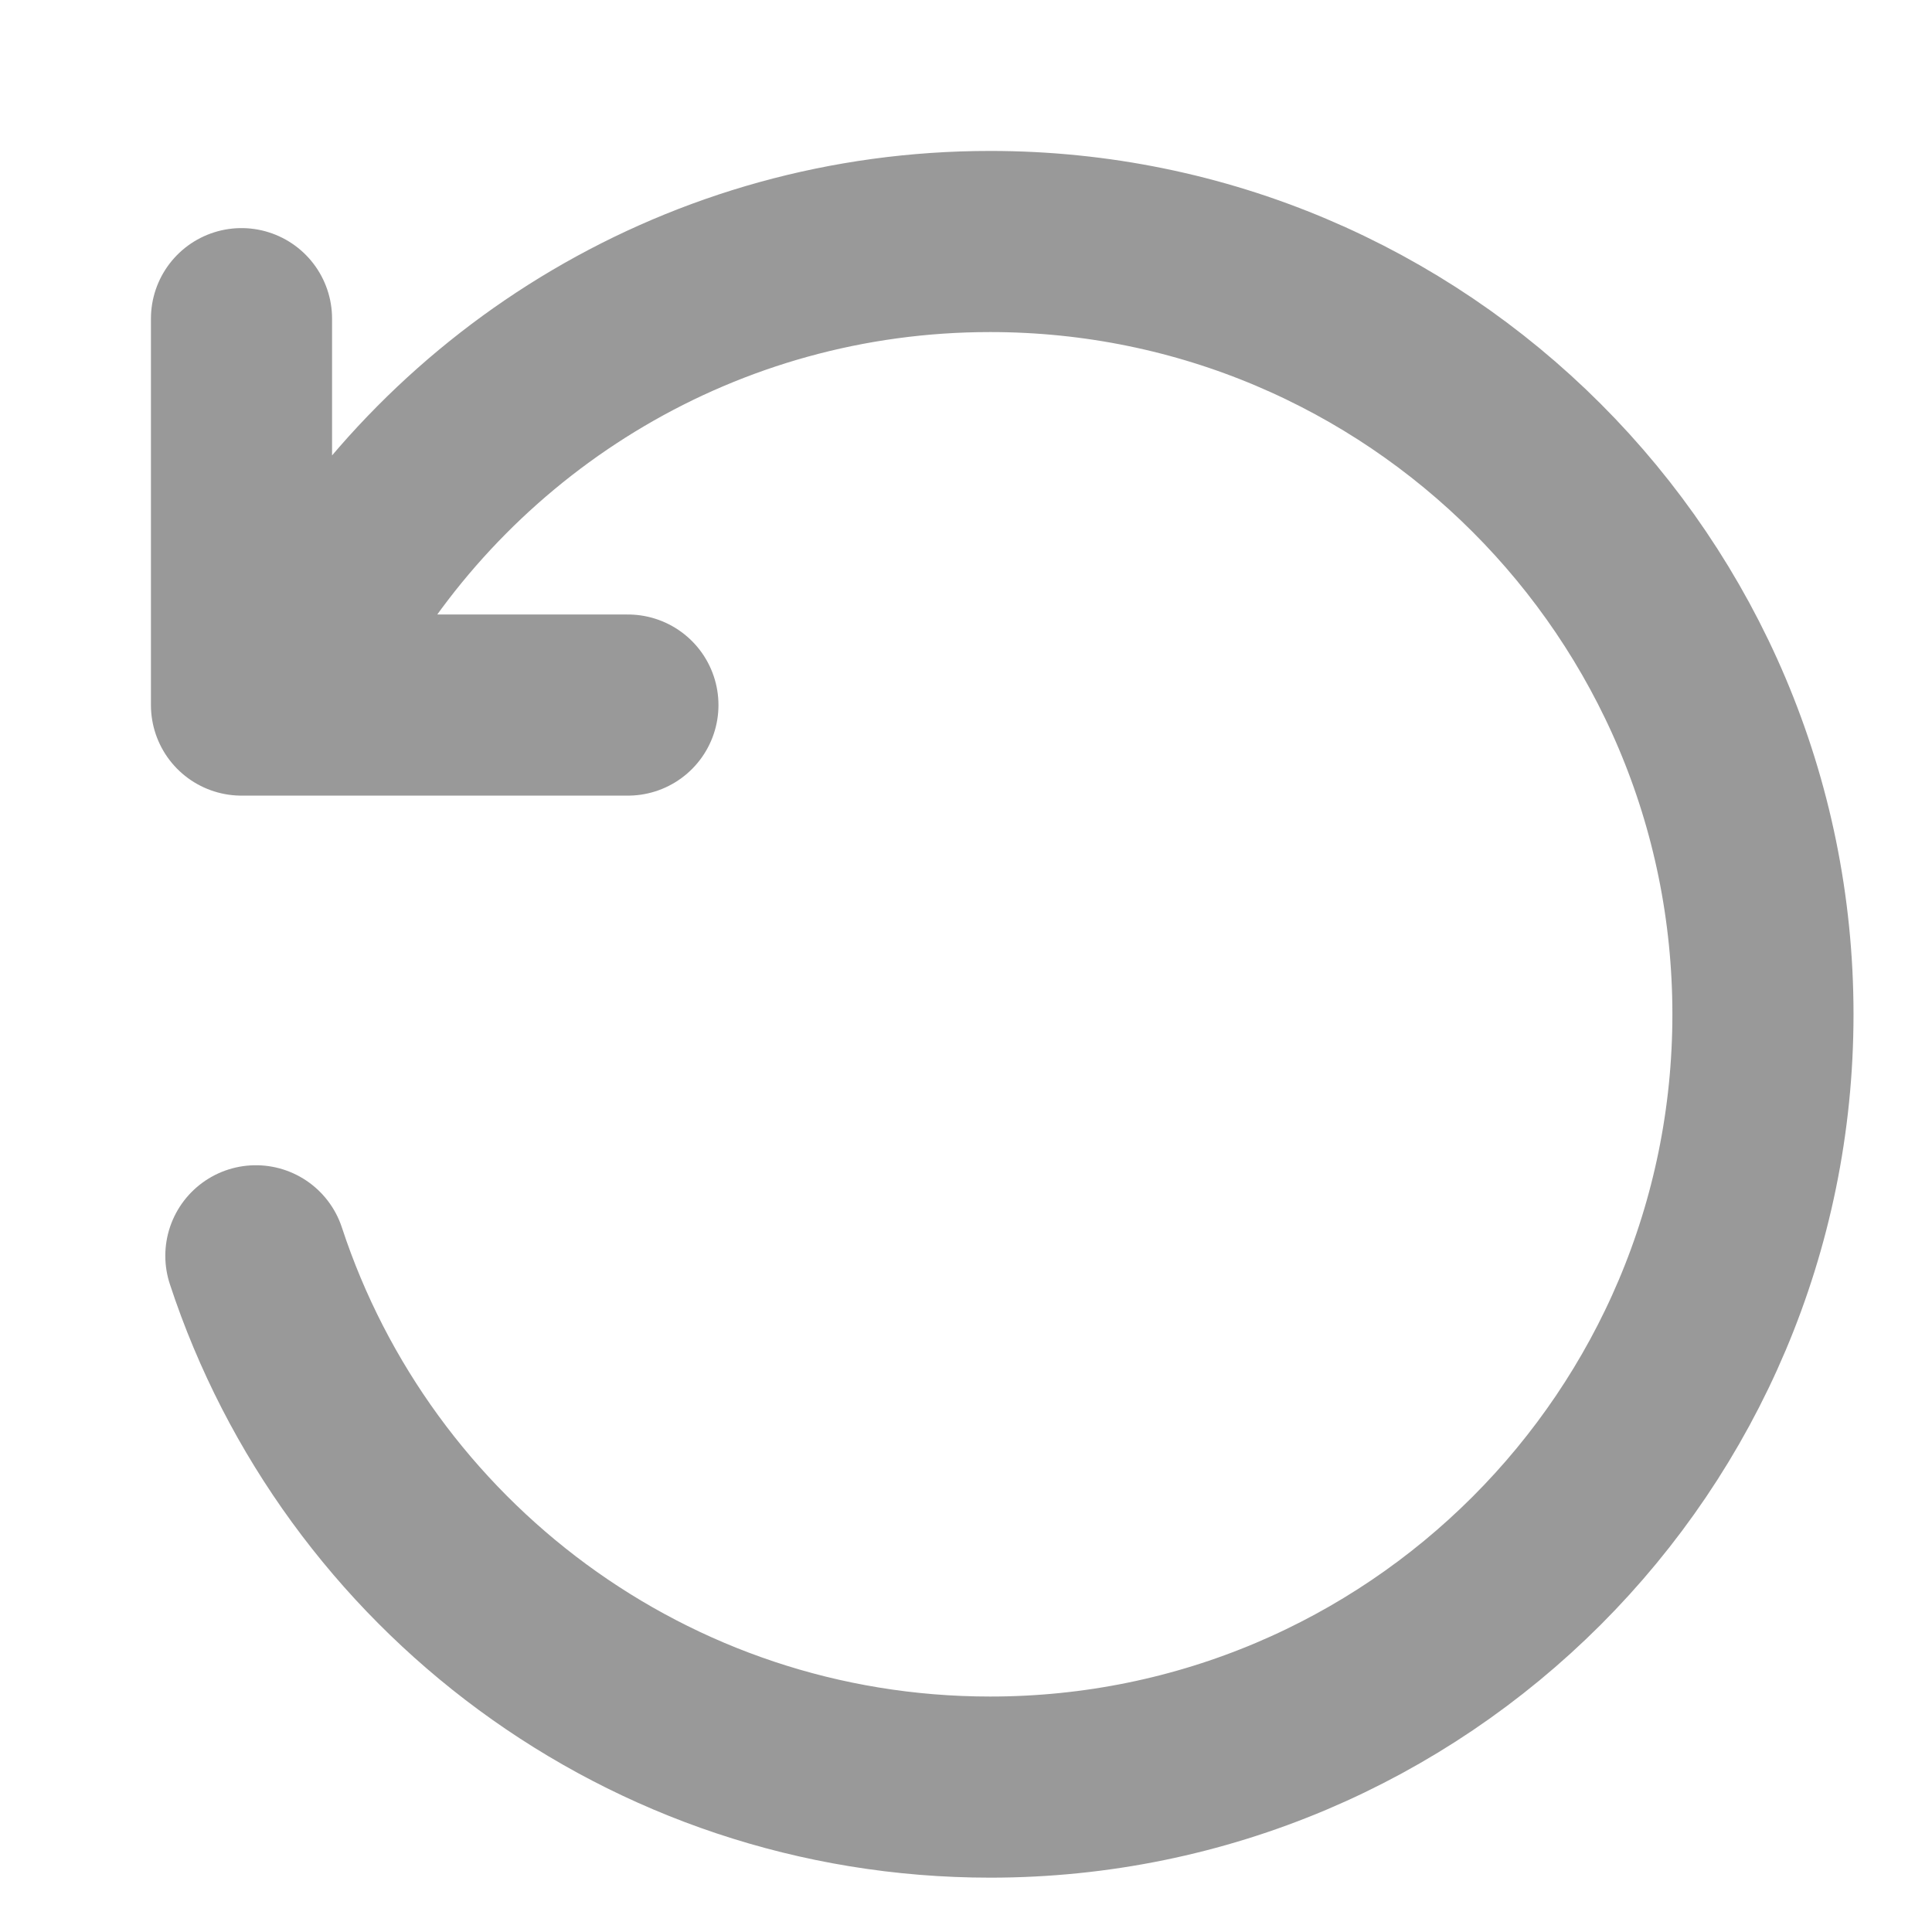 <svg width="16" height="16" viewBox="0 0 16 16" fill="none" xmlns="http://www.w3.org/2000/svg">
<path d="M2.119 10.4C2.958 12.955 5.364 14.8 8.2 14.8C11.735 14.8 14.6 11.935 14.6 8.4C14.6 4.865 11.735 2 8.2 2C5.831 2 3.763 3.287 2.656 5.2M5.2 5.839H2V2.639" stroke="#999999" stroke-width="1.5" stroke-linecap="round" stroke-linejoin="round"/>
</svg>
